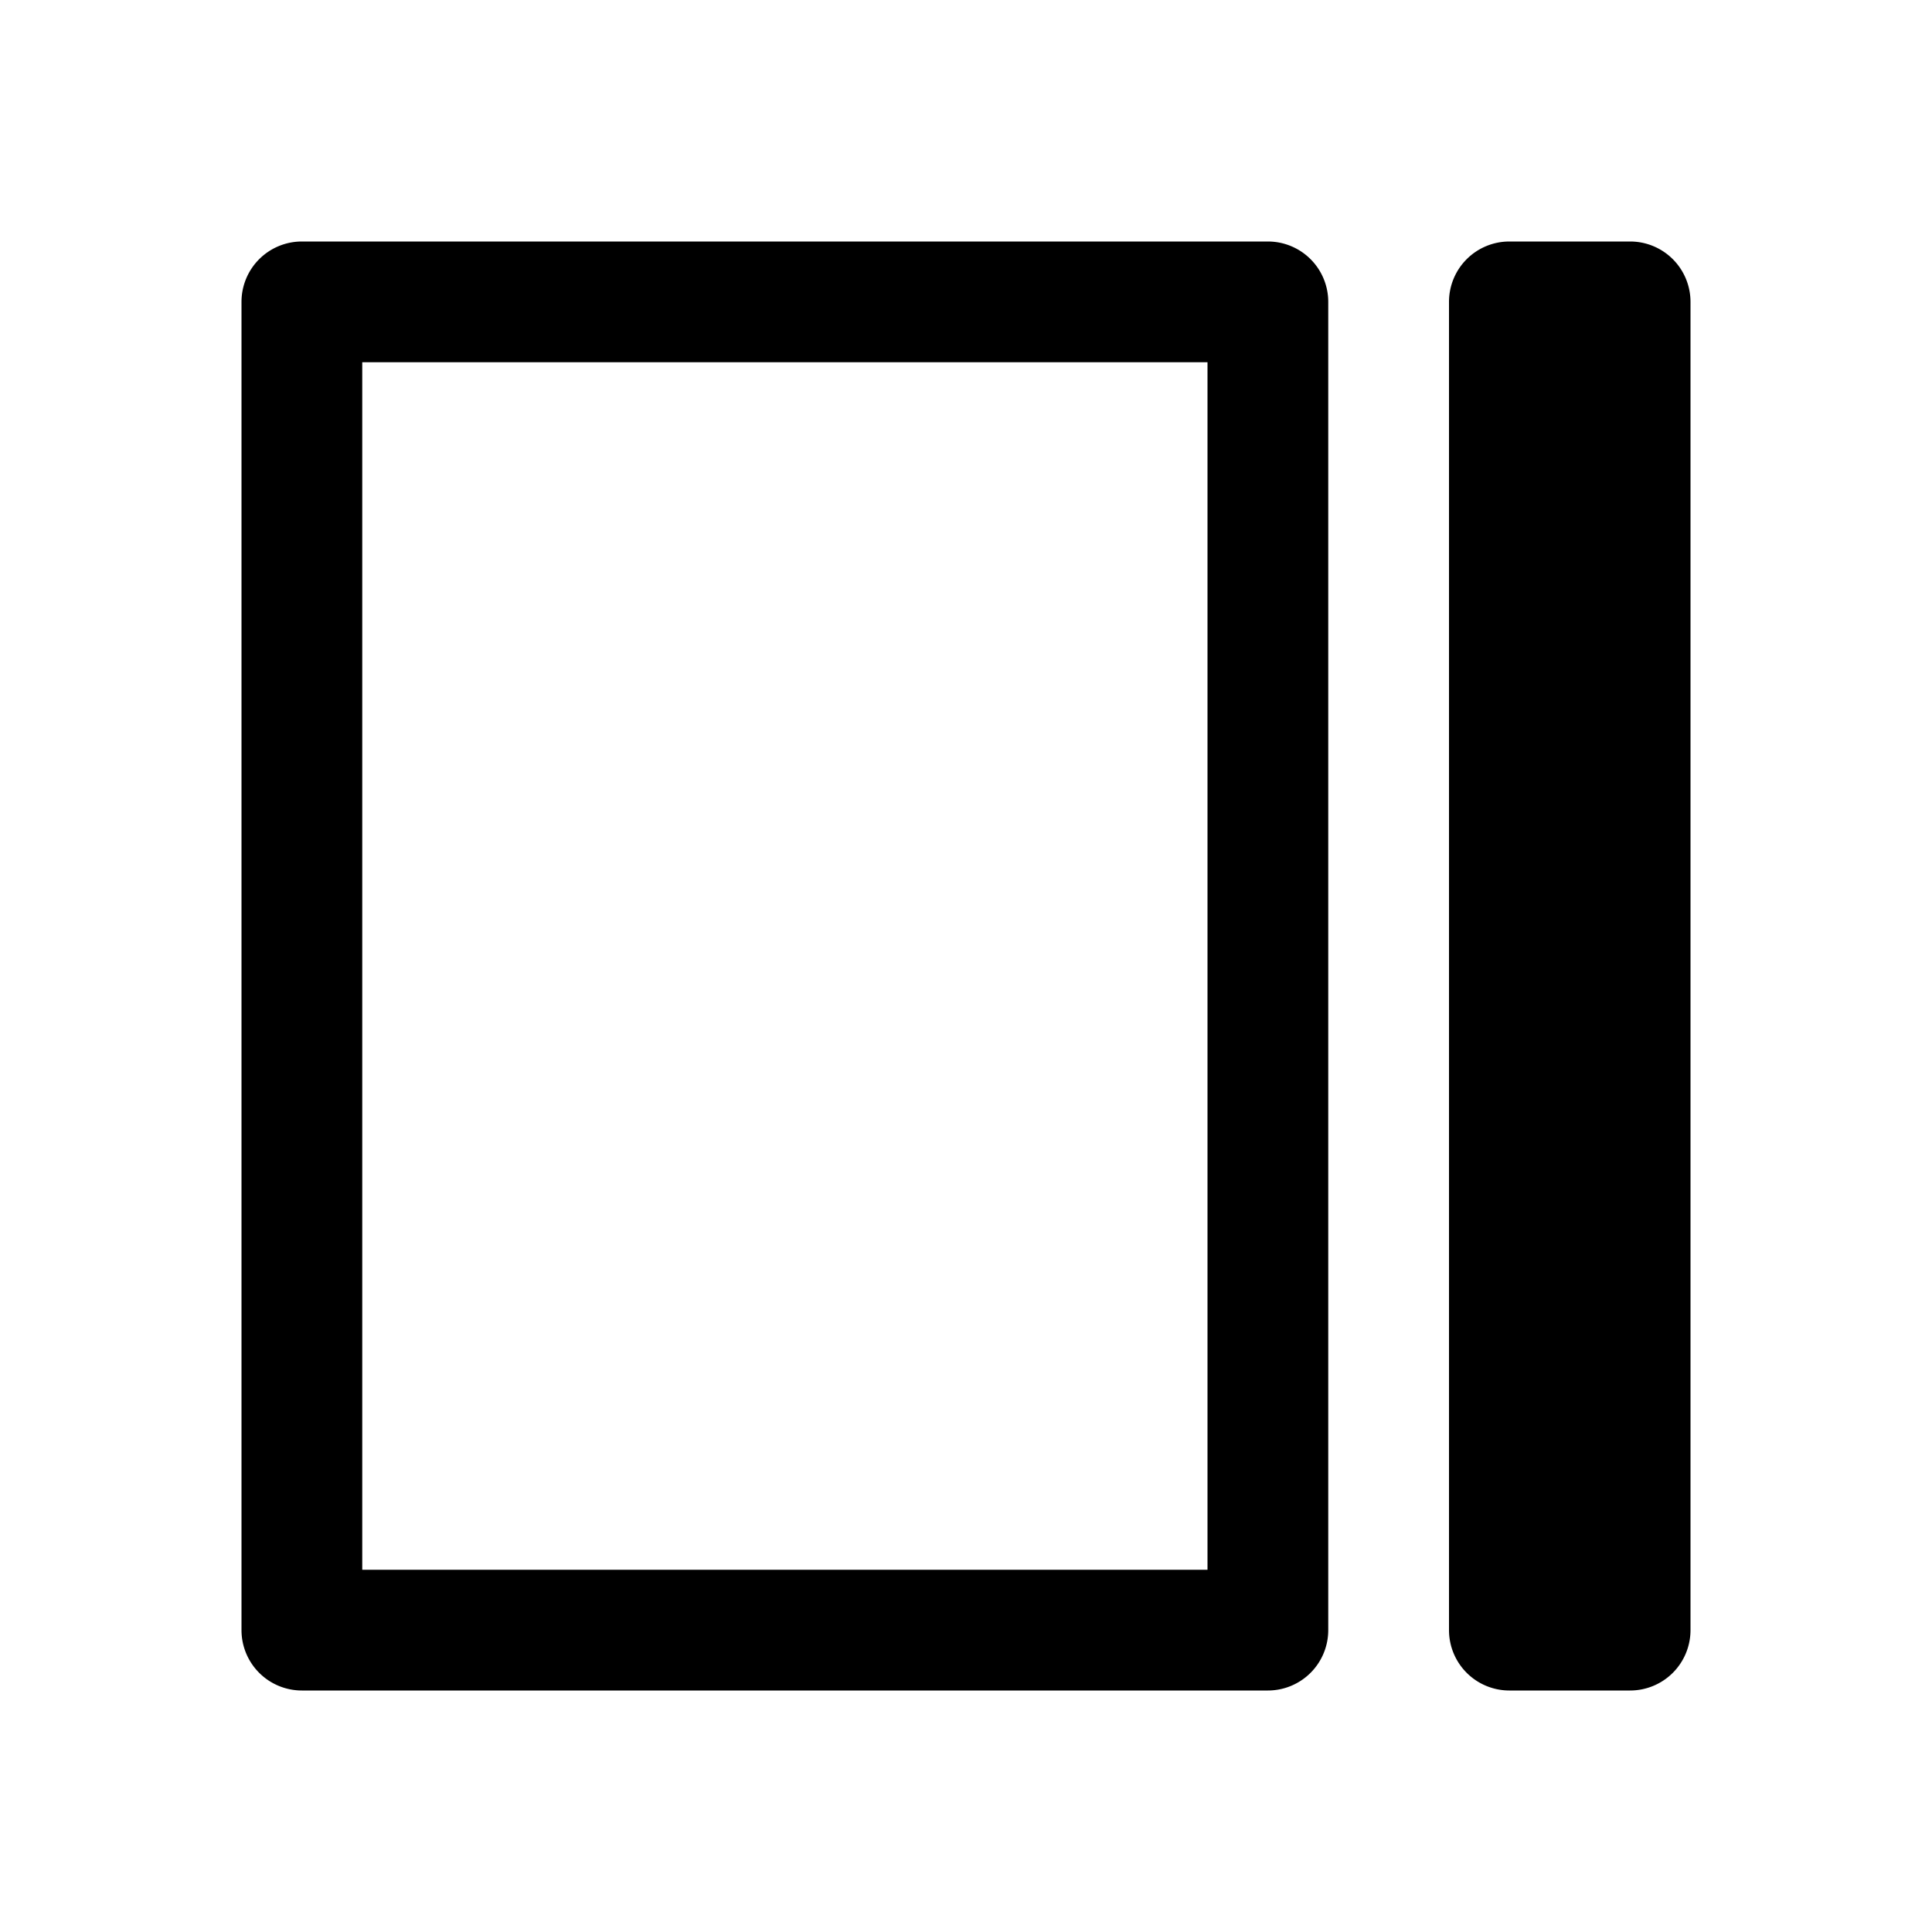 <svg xmlns="http://www.w3.org/2000/svg" width="32" height="32" viewBox="0 0 32 32">
  <path d="M25 28a1 1 0 01-1-1V5a1 1 0 011-1h2a1 1 0 011 1v22a1 1 0 01-1 1h-2z"/>
  <path fill-rule="evenodd" d="M6 26h14V6H6v20zm-2 1a1 1 0 001 1h16a1 1 0 001-1V5a1 1 0 00-1-1H5a1 1 0 00-1 1v22z" clip-rule="evenodd"/>
</svg>
